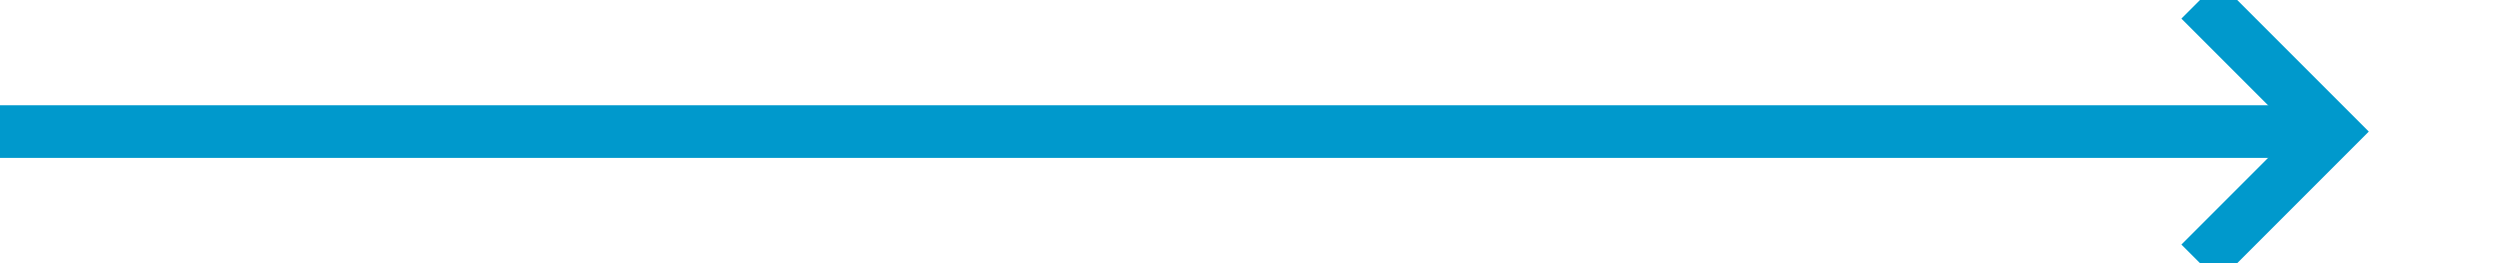 ﻿<?xml version="1.0" encoding="utf-8"?>
<svg version="1.1" xmlns:xlink="http://www.w3.org/1999/xlink" width="95px" height="10px" preserveAspectRatio="xMinYMid meet" viewBox="300 143  95 8" xmlns="http://www.w3.org/2000/svg">
  <path d="M 300 147  L 388 147  " stroke-width="2" stroke="#0099cc" fill="none" />
  <path d="M 382.893 142.707  L 387.186 147  L 382.893 151.293  L 384.307 152.707  L 389.307 147.707  L 390.014 147  L 389.307 146.293  L 384.307 141.293  L 382.893 142.707  Z " fill-rule="nonzero" fill="#0099cc" stroke="none" />
</svg>